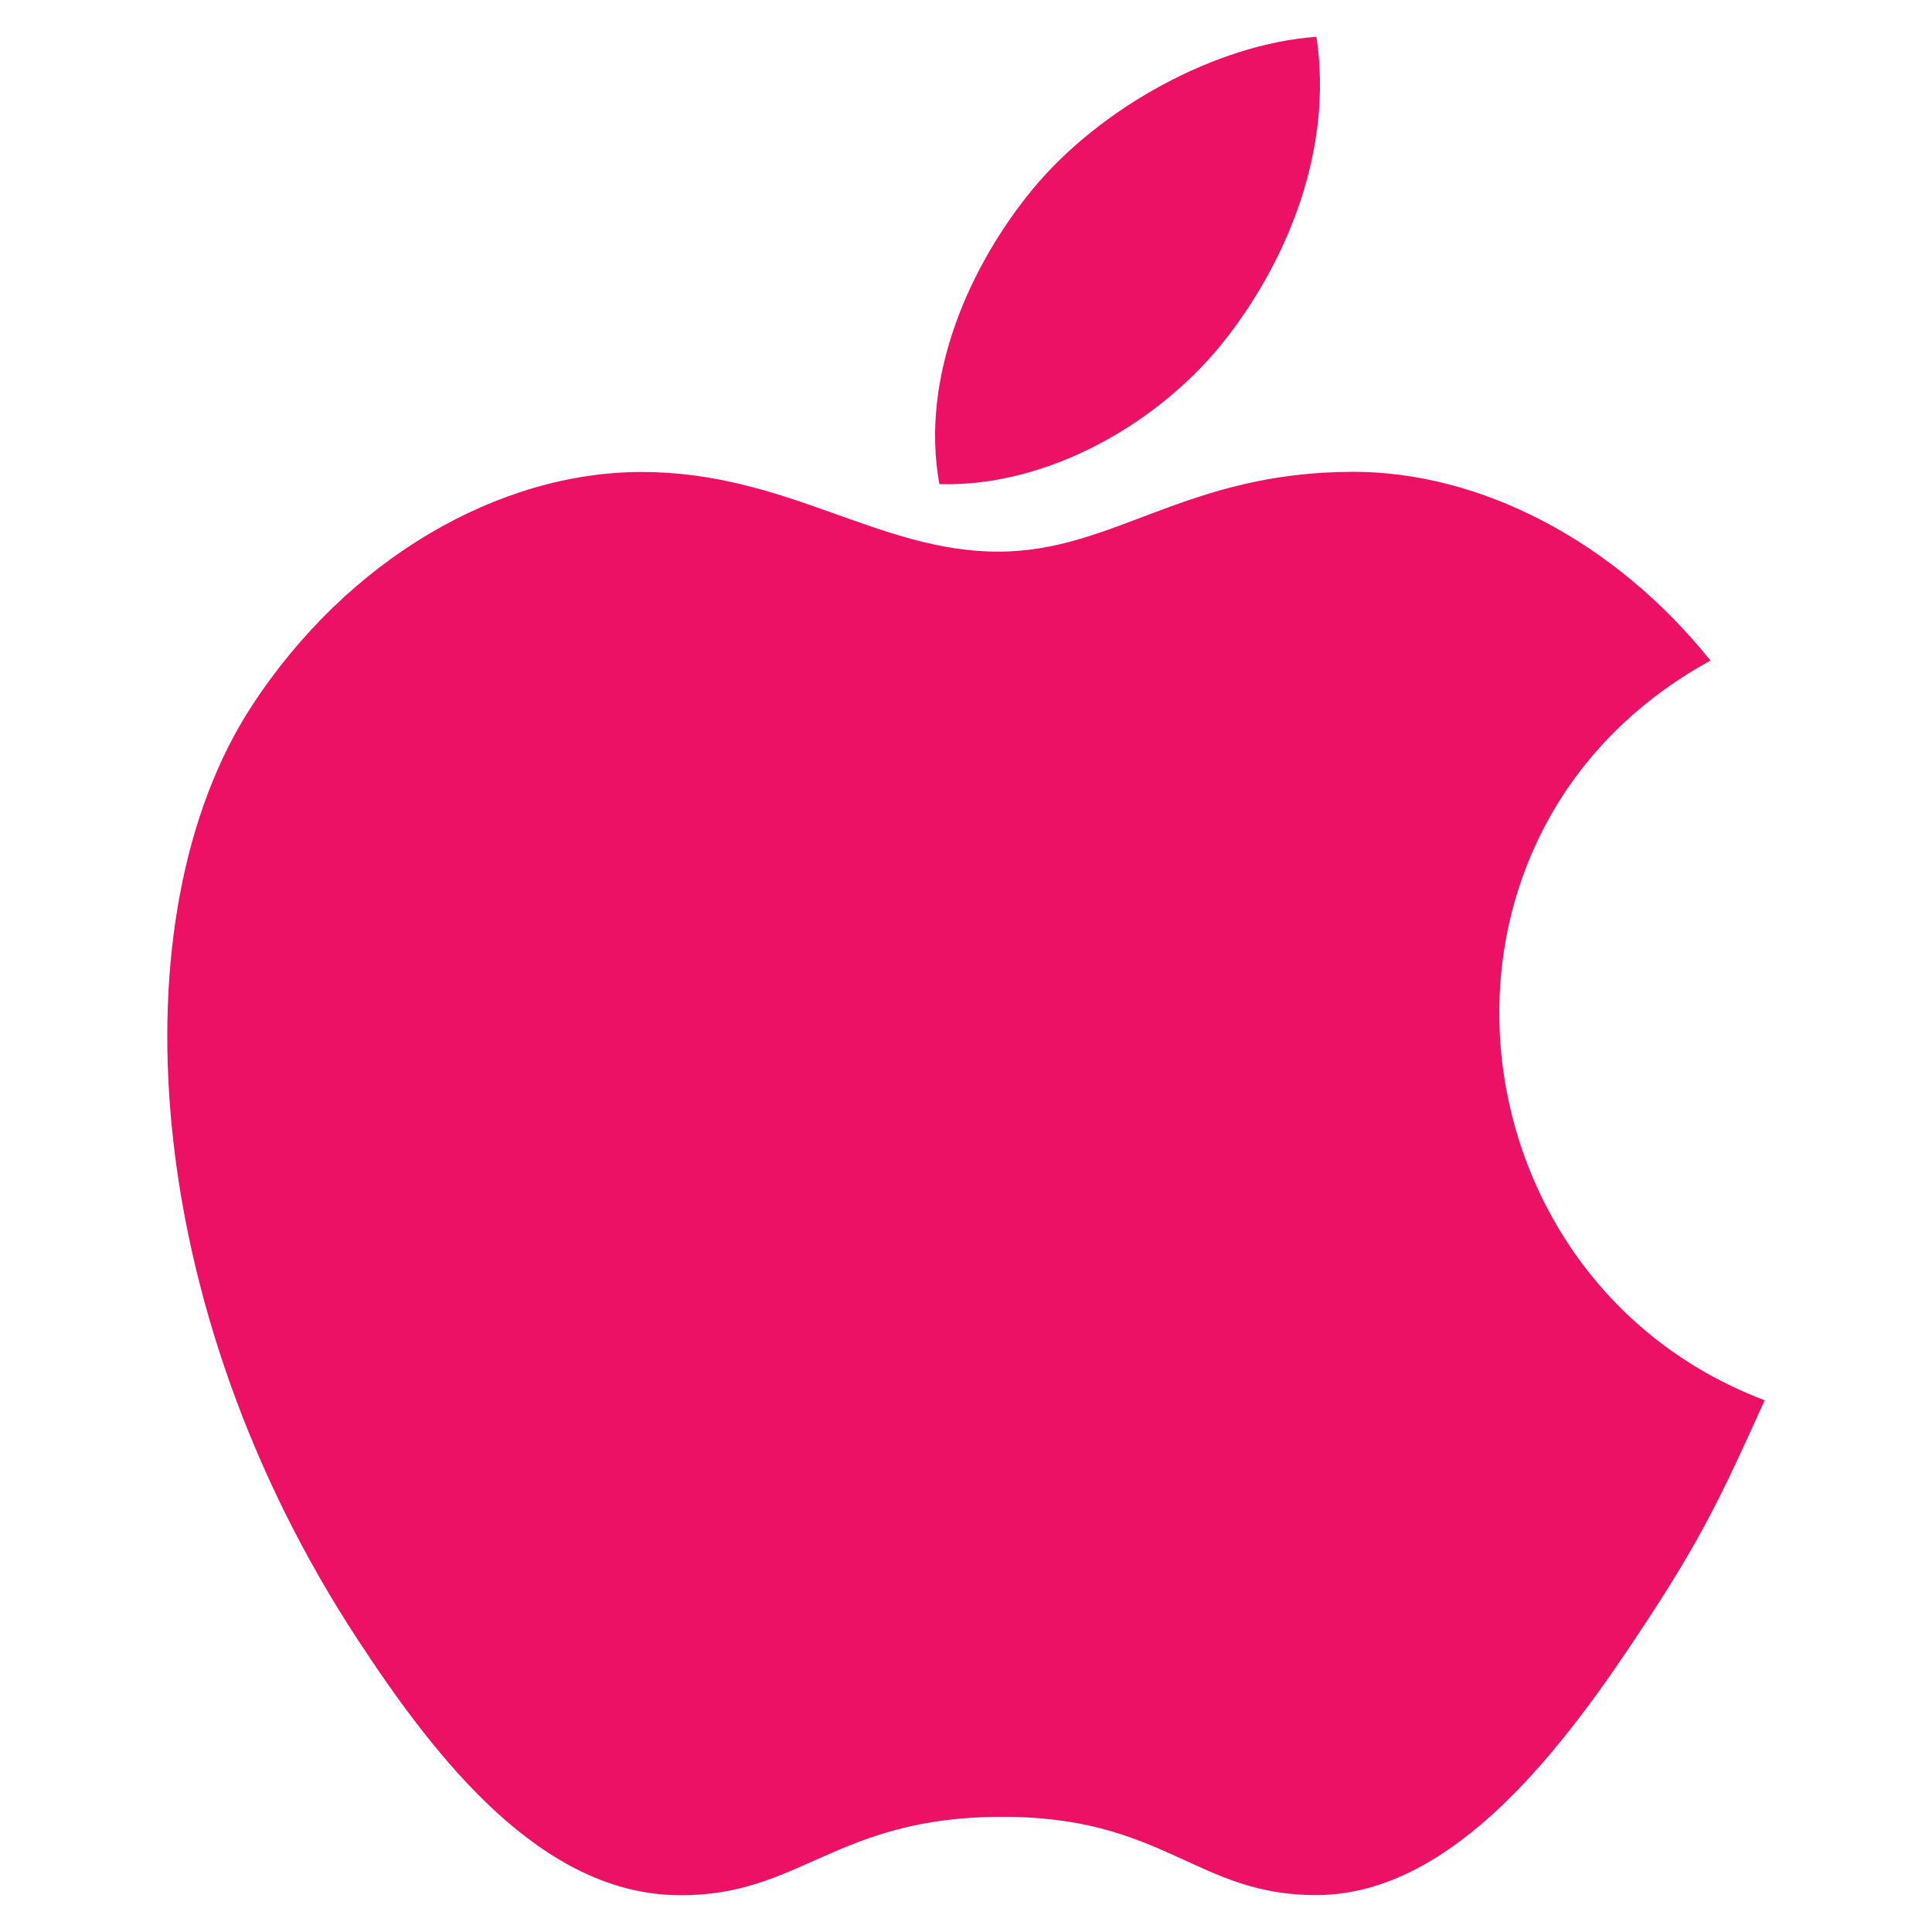 <?xml version="1.0" encoding="utf-8"?>
<!-- Generator: Adobe Illustrator 16.0.0, SVG Export Plug-In . SVG Version: 6.00 Build 0)  -->
<!DOCTYPE svg PUBLIC "-//W3C//DTD SVG 1.1//EN" "http://www.w3.org/Graphics/SVG/1.1/DTD/svg11.dtd">
<svg version="1.1" id="Layer_1" xmlns="http://www.w3.org/2000/svg" xmlns:xlink="http://www.w3.org/1999/xlink" x="0px" y="0px"
	 width="72px" height="72px" viewBox="0 0 72 72" enable-background="new 0 0 72 72" xml:space="preserve">
<g>
	<path fill-rule="evenodd" clip-rule="evenodd" fill="#EC1164" d="M63.745,24.618c-3.57-4.461-8.58-7.035-13.305-7.035
		c-6.26,0-8.906,2.975-13.242,2.975c-4.472,0-7.871-2.969-13.287-2.969c-5.316,0-10.959,3.232-14.545,8.748
		c-5.043,7.758-4.191,22.36,3.984,34.795c2.916,4.451,6.832,9.455,11.938,9.496c4.529,0.049,5.82-2.895,11.972-2.92
		c6.156-0.043,7.326,2.957,11.861,2.916c5.105-0.053,9.219-5.59,12.139-10.041c2.1-3.18,2.881-4.793,4.504-8.4
		C53.942,47.716,52.048,31.02,63.745,24.618 M45.694,12.616C47.968,9.7,49.692,5.575,49.06,1.372
		c-3.709,0.26-8.053,2.615-10.59,5.695c-2.292,2.791-4.197,6.939-3.462,10.975C39.065,18.163,43.259,15.743,45.694,12.616"/>
</g>
</svg>

